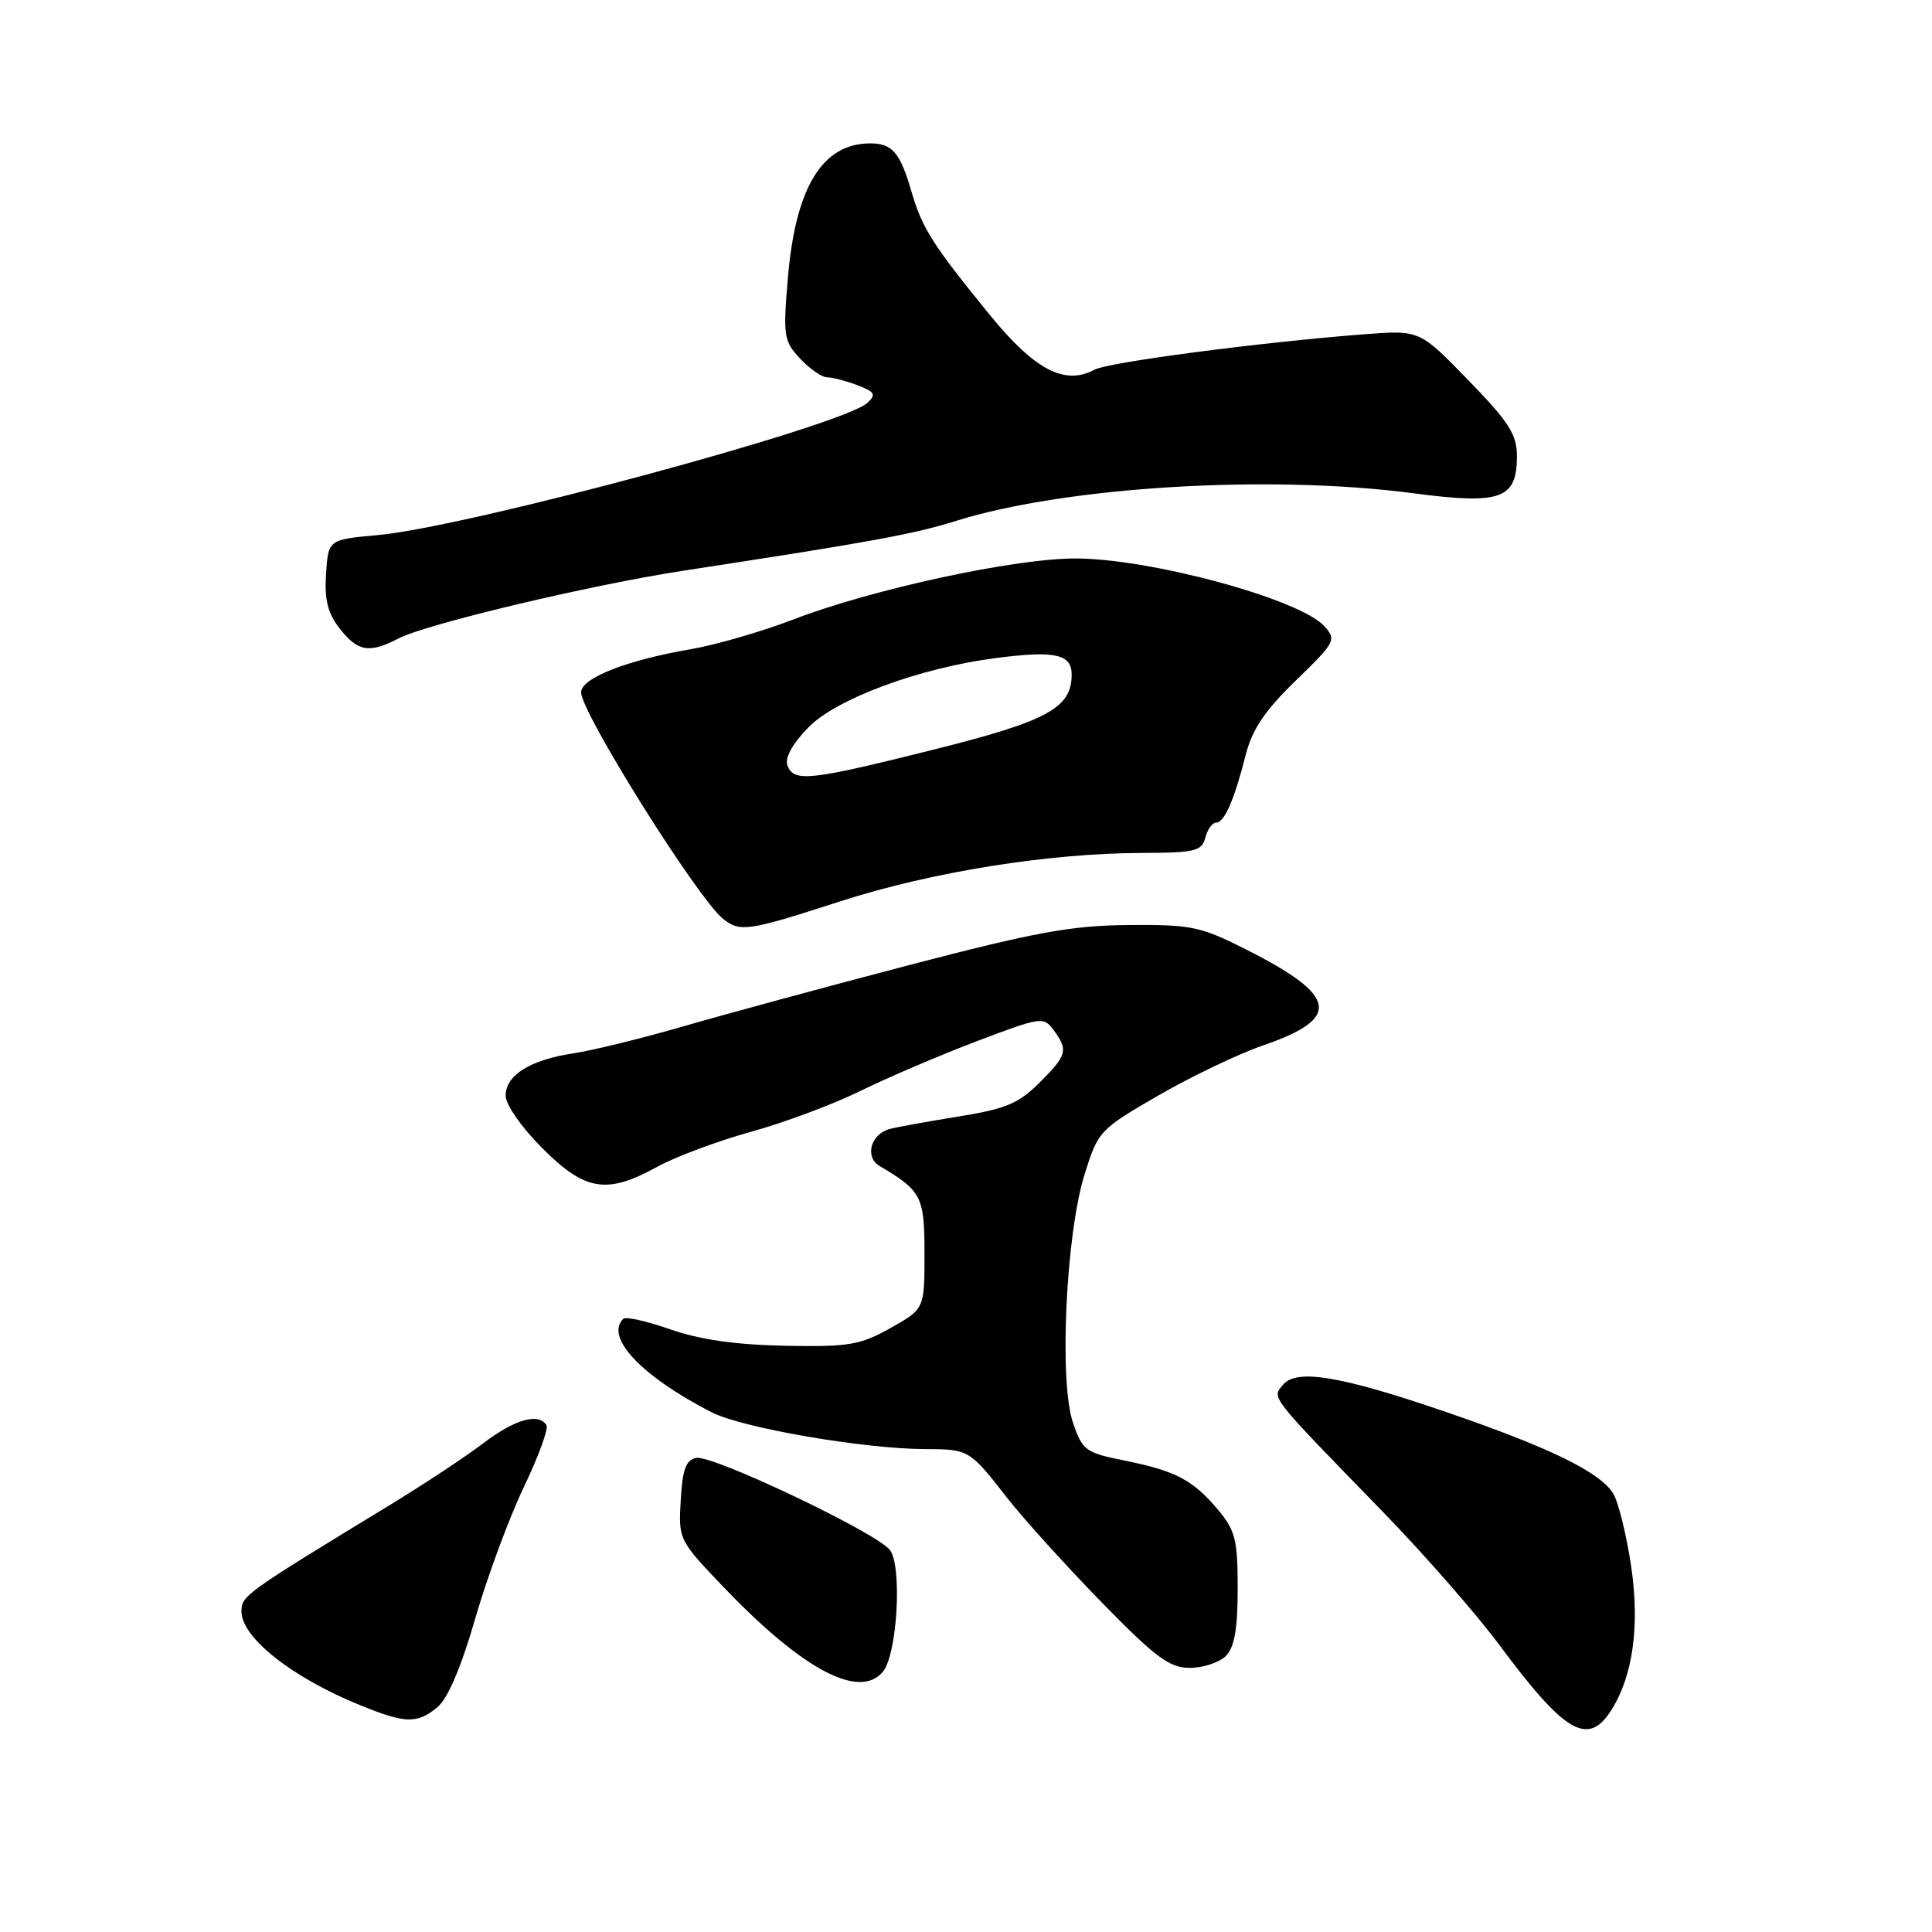 <?xml version="1.0" encoding="UTF-8" standalone="no"?>
<!DOCTYPE svg PUBLIC "-//W3C//DTD SVG 1.1//EN" "http://www.w3.org/Graphics/SVG/1.1/DTD/svg11.dtd" >
<svg xmlns="http://www.w3.org/2000/svg" xmlns:xlink="http://www.w3.org/1999/xlink" version="1.1" viewBox="0 0 256 256">
 <g >
 <path fill="currentColor"
d=" M 213.41 226.75 C 216.37 222.19 217.31 215.47 216.13 207.49 C 215.51 203.36 214.45 199.05 213.76 197.91 C 212.05 195.09 205.44 191.85 191.88 187.19 C 177.68 182.31 171.81 181.32 170.01 183.49 C 168.51 185.30 168.02 184.67 183.32 200.41 C 188.71 205.96 195.64 213.88 198.70 218.00 C 207.29 229.58 210.38 231.42 213.41 226.75 Z  M 57.92 226.25 C 59.32 225.11 61.08 221.00 62.97 214.47 C 64.56 208.96 67.46 201.13 69.40 197.07 C 71.34 193.02 72.70 189.32 72.41 188.85 C 71.36 187.16 68.22 188.06 64.02 191.25 C 61.67 193.04 56.05 196.75 51.53 199.50 C 32.29 211.22 32.00 211.43 32.00 213.55 C 32.00 216.99 38.74 222.31 47.73 225.95 C 53.72 228.39 55.25 228.43 57.92 226.25 Z  M 116.99 221.51 C 118.91 219.20 119.57 207.39 117.89 205.35 C 115.95 202.99 94.43 192.77 92.27 193.18 C 90.89 193.44 90.43 194.68 90.20 198.79 C 89.89 204.03 89.93 204.10 96.13 210.56 C 106.45 221.30 113.91 225.22 116.99 221.51 Z  M 162.43 219.43 C 163.57 218.28 164.00 215.86 164.00 210.51 C 164.00 204.04 163.69 202.78 161.39 200.05 C 158.06 196.09 155.79 194.90 149.00 193.53 C 143.82 192.49 143.42 192.19 142.16 188.46 C 140.32 183.04 141.24 163.51 143.71 155.62 C 145.51 149.86 145.70 149.66 153.50 145.15 C 157.87 142.63 164.11 139.64 167.37 138.52 C 177.78 134.94 177.28 131.97 165.25 125.88 C 159.08 122.75 157.90 122.51 149.54 122.57 C 142.00 122.63 137.19 123.51 120.50 127.87 C 109.50 130.75 96.00 134.41 90.50 136.01 C 85.00 137.60 78.47 139.20 76.00 139.57 C 70.29 140.42 67.00 142.46 67.00 145.17 C 67.00 146.37 69.10 149.39 71.86 152.14 C 77.55 157.84 80.40 158.29 87.12 154.59 C 89.53 153.27 95.10 151.19 99.50 149.97 C 103.90 148.76 110.42 146.32 114.00 144.56 C 117.58 142.80 124.49 139.84 129.37 137.99 C 137.95 134.73 138.29 134.68 139.62 136.50 C 141.57 139.17 141.40 139.80 137.73 143.47 C 134.98 146.22 133.25 146.94 126.98 147.95 C 122.87 148.61 118.75 149.36 117.84 149.61 C 115.35 150.31 114.56 153.32 116.55 154.50 C 122.14 157.81 122.50 158.53 122.50 166.13 C 122.50 173.44 122.50 173.44 118.00 175.97 C 113.97 178.23 112.50 178.48 104.00 178.32 C 97.50 178.19 92.71 177.51 88.83 176.15 C 85.72 175.06 82.91 174.43 82.58 174.75 C 80.13 177.20 84.99 182.35 94.26 187.12 C 98.30 189.20 114.34 191.97 122.50 192.01 C 128.40 192.03 128.45 192.06 133.47 198.50 C 135.62 201.25 141.22 207.44 145.91 212.25 C 153.14 219.65 154.95 221.00 157.66 221.00 C 159.42 221.00 161.56 220.29 162.43 219.43 Z  M 111.38 119.42 C 123.39 115.54 138.93 113.05 151.34 113.02 C 158.34 113.00 159.24 112.78 159.71 111.00 C 160.00 109.90 160.64 109.00 161.14 109.00 C 162.24 109.00 163.55 105.99 165.07 100.00 C 165.92 96.65 167.61 94.15 171.70 90.18 C 176.95 85.09 177.11 84.78 175.48 82.97 C 172.22 79.38 152.44 74.00 142.48 74.00 C 134.37 74.00 115.53 78.08 105.13 82.08 C 100.97 83.68 94.86 85.45 91.54 86.02 C 83.03 87.48 77.00 89.85 77.00 91.74 C 77.00 94.43 92.44 119.06 95.81 121.75 C 98.07 123.55 99.10 123.39 111.38 119.42 Z  M 52.82 84.59 C 56.52 82.68 78.24 77.51 90.50 75.63 C 115.69 71.77 120.98 70.80 126.75 69.00 C 141.32 64.47 168.22 62.85 187.28 65.36 C 198.87 66.89 201.00 66.13 201.00 60.45 C 201.00 57.57 199.95 55.92 194.55 50.37 C 188.11 43.73 188.11 43.73 180.80 44.29 C 167.02 45.35 146.88 47.99 145.02 48.99 C 141.08 51.10 137.12 49.03 131.18 41.76 C 123.63 32.50 122.19 30.24 120.81 25.50 C 119.28 20.22 118.25 19.00 115.31 19.00 C 108.95 19.00 105.39 24.84 104.39 36.93 C 103.75 44.54 103.86 45.22 106.03 47.53 C 107.30 48.89 108.92 50.00 109.61 50.00 C 110.30 50.00 112.10 50.47 113.61 51.04 C 115.94 51.93 116.13 52.28 114.92 53.39 C 111.63 56.42 61.92 69.83 50.00 70.91 C 43.50 71.50 43.50 71.50 43.20 76.06 C 42.98 79.49 43.43 81.27 45.03 83.31 C 47.43 86.36 48.93 86.61 52.82 84.59 Z  M 104.34 101.43 C 103.96 100.45 104.99 98.57 107.09 96.41 C 110.78 92.60 121.79 88.52 131.92 87.20 C 139.78 86.18 142.00 86.66 142.00 89.38 C 142.00 93.82 138.82 95.55 123.62 99.35 C 107.28 103.44 105.19 103.67 104.34 101.43 Z "/>
</g>
</svg>